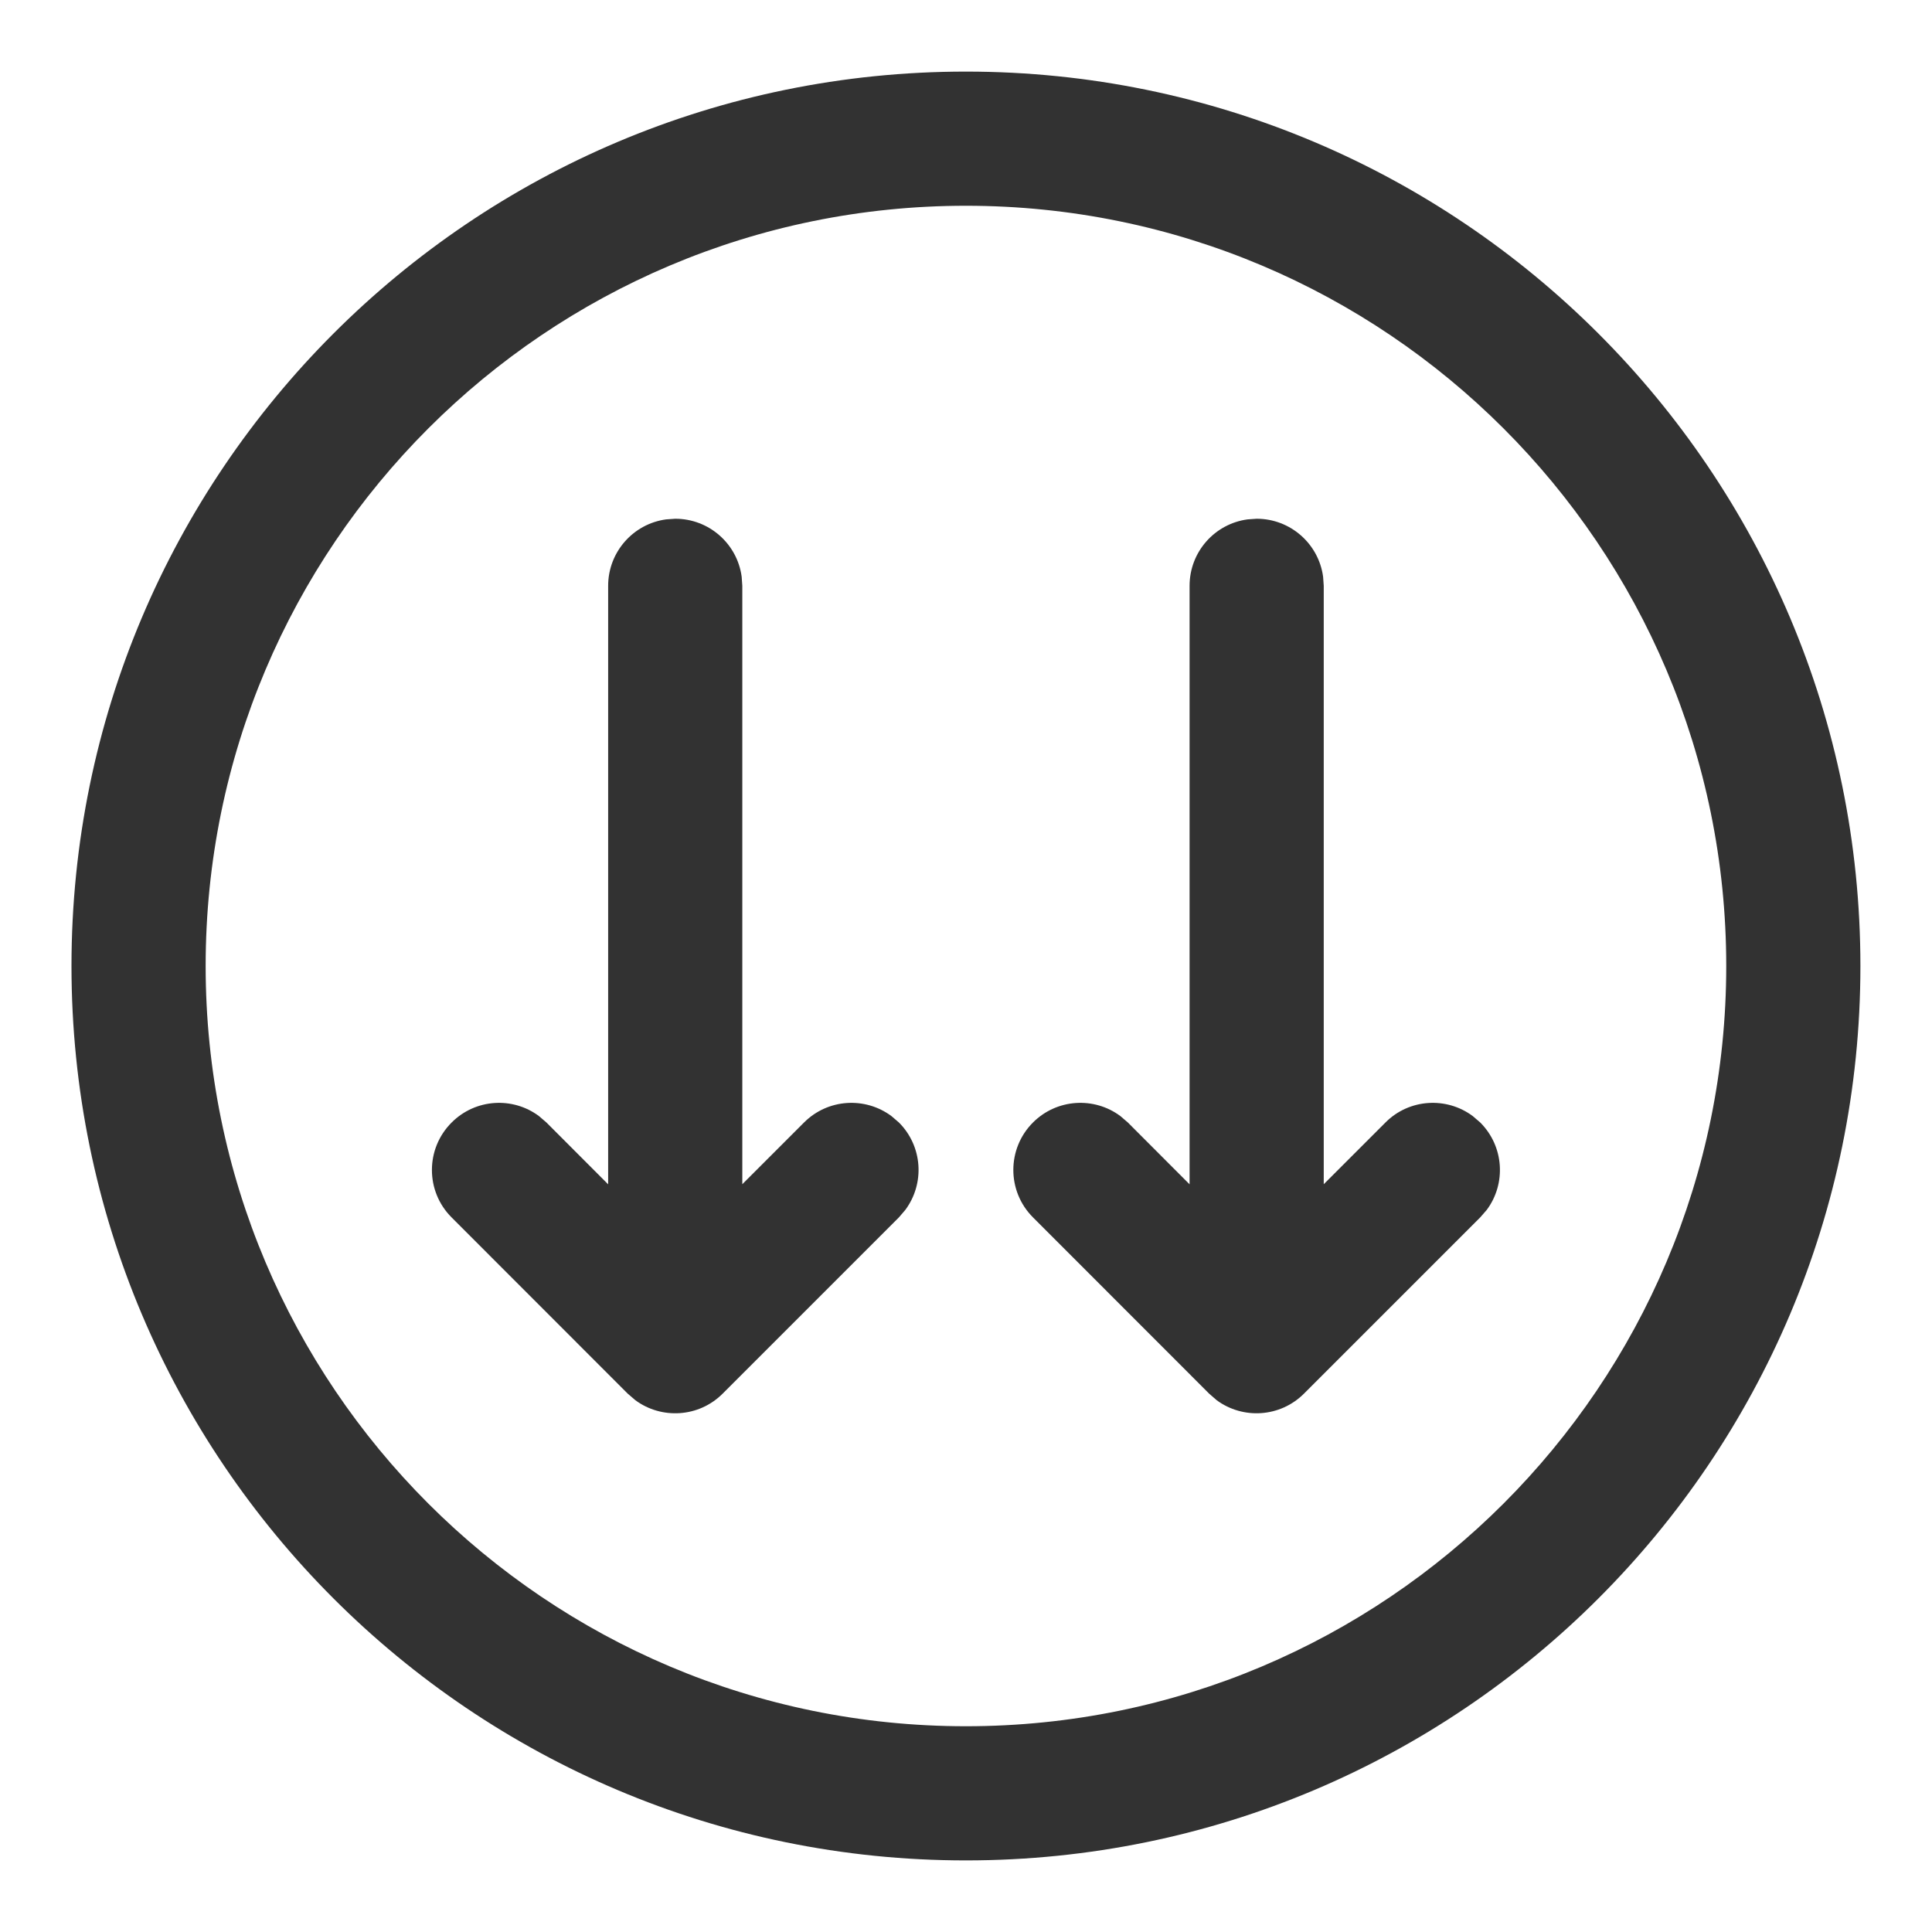 <svg width="18" height="18" viewBox="0 0 18 18" fill="none" xmlns="http://www.w3.org/2000/svg">
<path d="M8.375 10.458L8.305 10.398C8.06 10.216 7.713 10.236 7.491 10.458L6.916 11.033L6.916 5.458L6.91 5.373C6.869 5.068 6.608 4.833 6.291 4.833L6.206 4.839C5.901 4.88 5.666 5.142 5.666 5.458L5.666 11.034L5.091 10.458L5.021 10.398C4.777 10.216 4.43 10.236 4.208 10.458C3.963 10.702 3.963 11.098 4.207 11.342L5.848 12.984L5.919 13.045C6.163 13.226 6.511 13.206 6.732 12.985L8.375 11.342L8.435 11.272C8.617 11.027 8.597 10.68 8.375 10.458ZM0.666 9C0.666 13.602 4.397 17.333 8.999 17.333C13.602 17.333 17.333 13.602 17.333 9C17.333 4.398 13.602 0.667 8.999 0.667C4.397 0.667 0.666 4.398 0.666 9ZM16.083 9C16.083 12.912 12.911 16.083 8.999 16.083C5.087 16.083 1.916 12.912 1.916 9C1.916 5.088 5.087 1.917 8.999 1.917C12.911 1.917 16.083 5.088 16.083 9ZM13.791 10.458L13.721 10.398C13.477 10.216 13.129 10.236 12.908 10.458L12.333 11.033L12.333 5.458L12.327 5.373C12.286 5.068 12.024 4.833 11.708 4.833L11.623 4.839C11.318 4.88 11.083 5.141 11.083 5.458L11.083 11.034L10.508 10.458L10.438 10.398C10.194 10.216 9.846 10.236 9.624 10.458C9.38 10.702 9.38 11.098 9.624 11.342L11.265 12.984L11.335 13.045C11.58 13.226 11.927 13.206 12.149 12.984L13.791 11.342L13.852 11.272C14.034 11.027 14.013 10.68 13.791 10.458Z" fill="#323232"/>
</svg>
